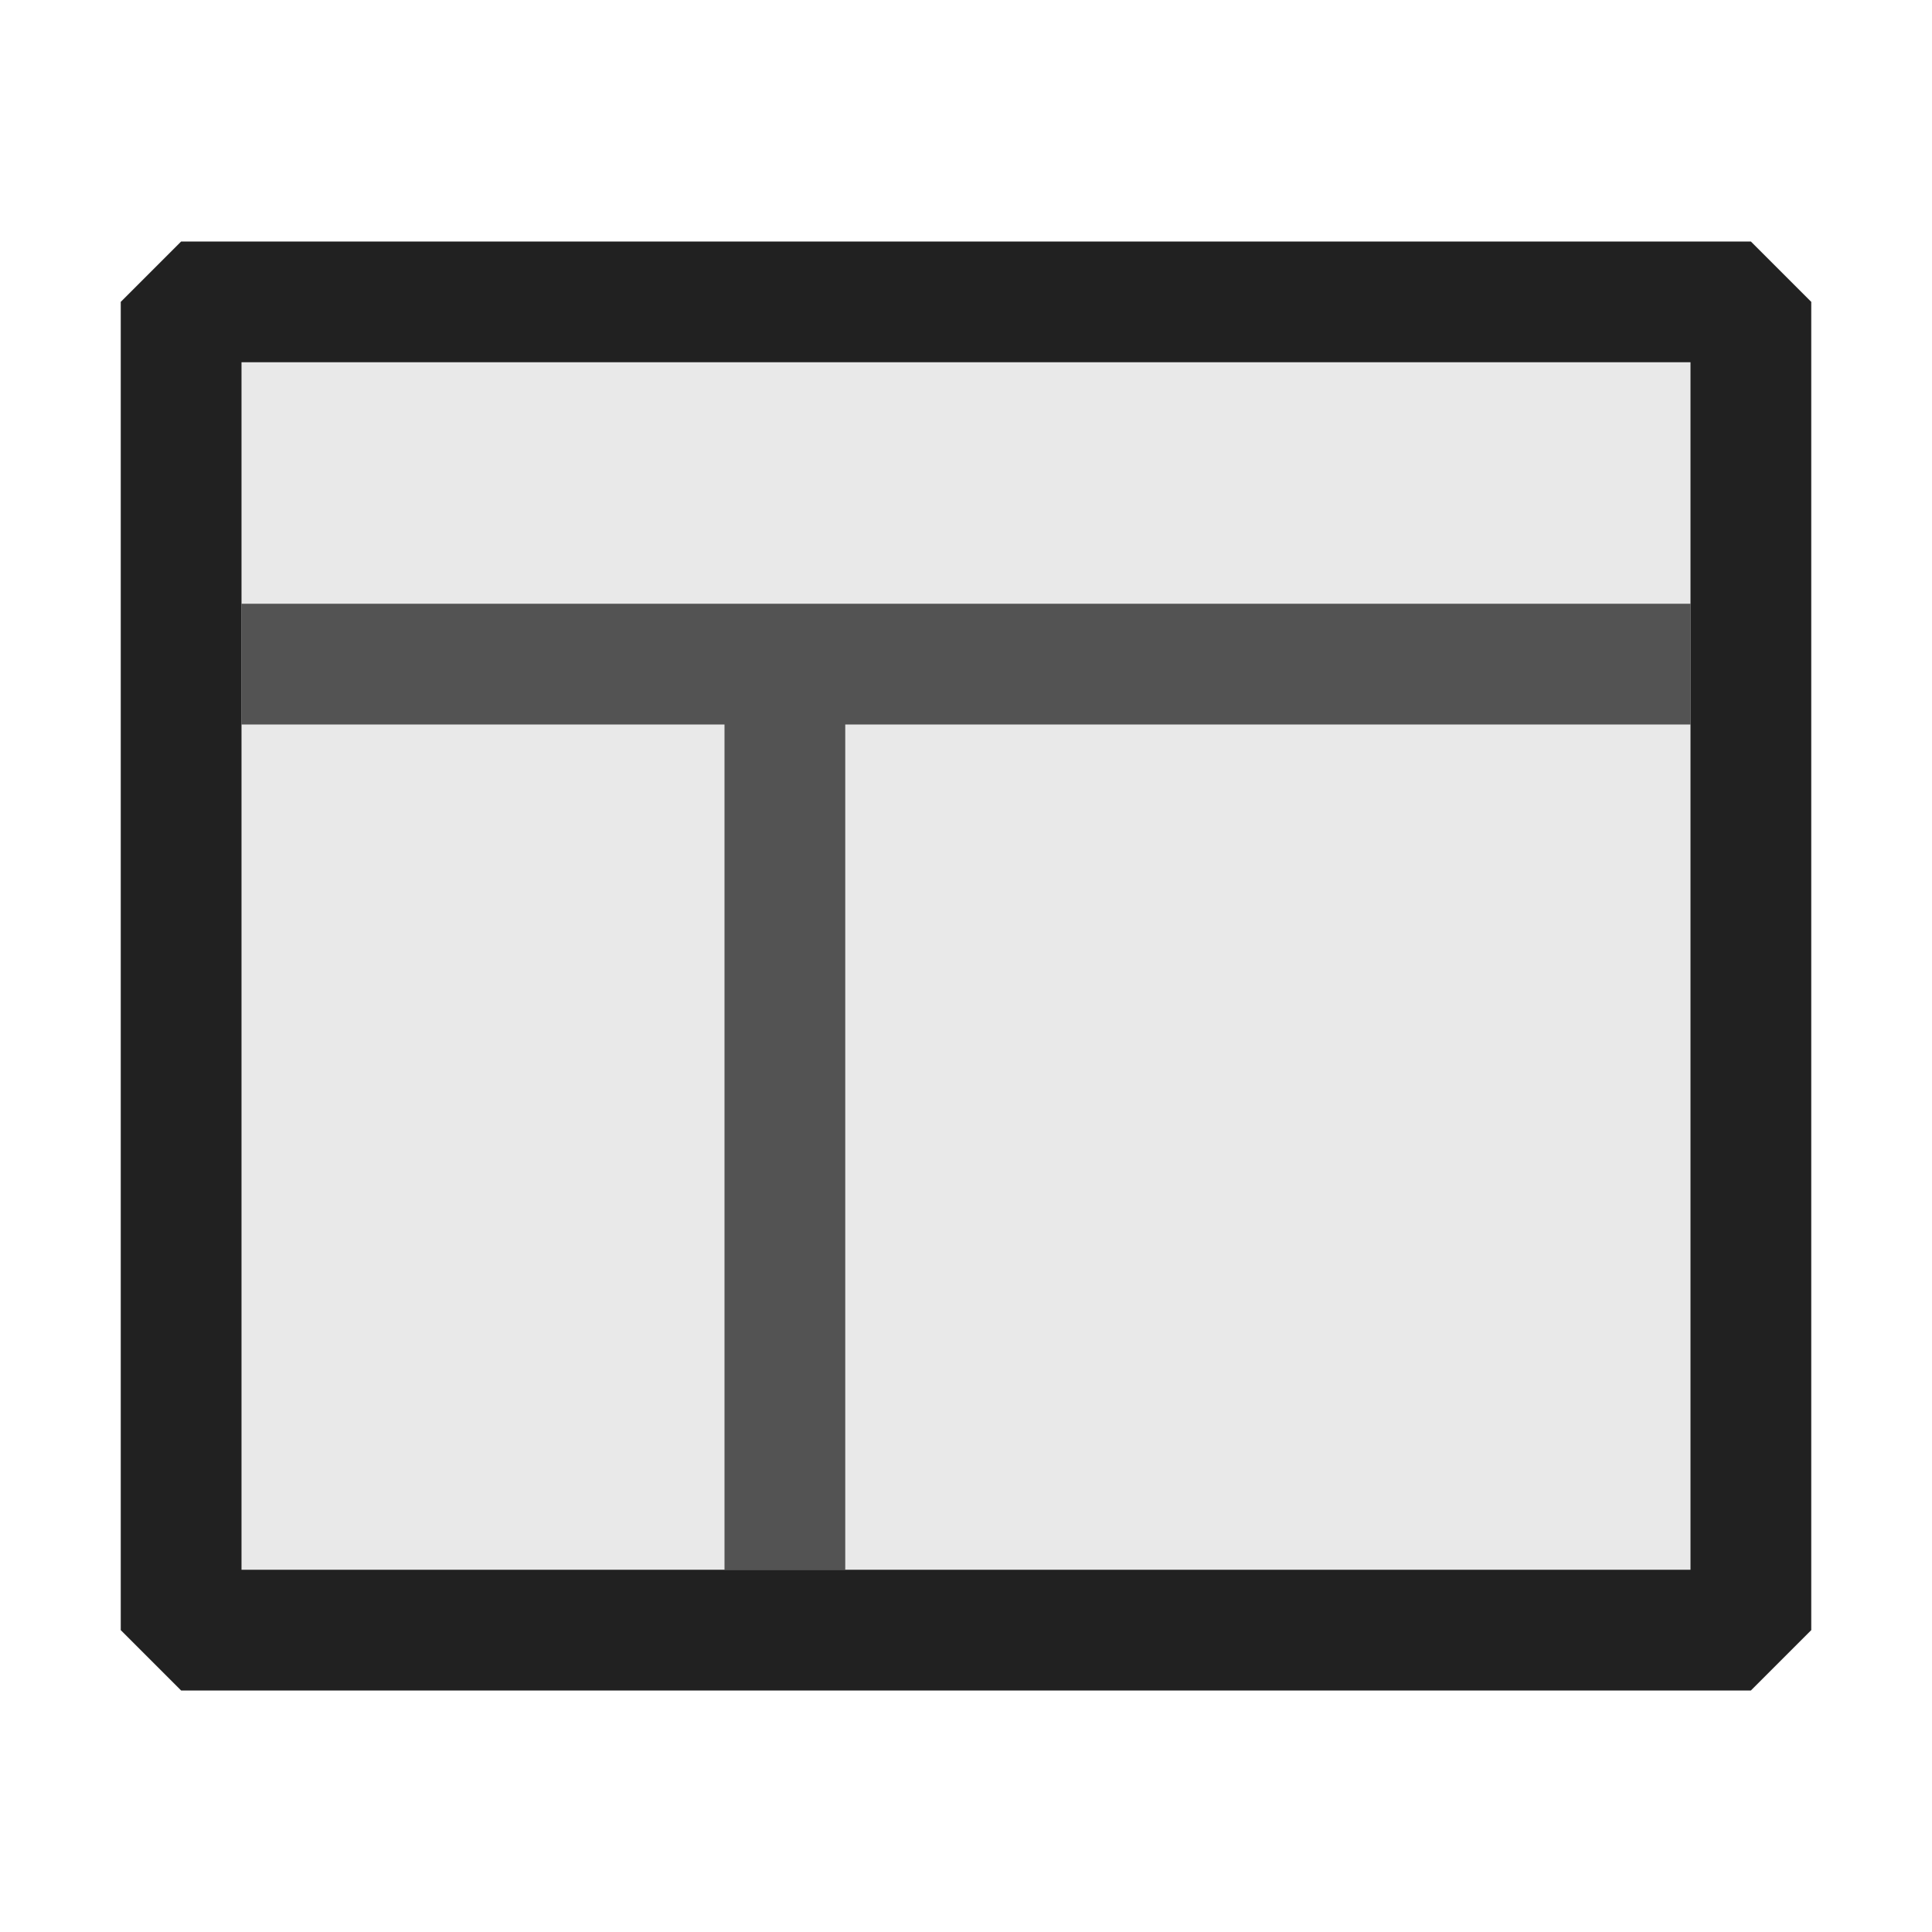 <svg xmlns="http://www.w3.org/2000/svg" viewBox="0 0 16 16">
  <defs>
    <style>.canvas{fill: none; opacity: 0;}.light-defaultgrey-10{fill: #212121; opacity: 0.1;}.light-defaultgrey{fill: #212121; opacity: 1;}.cls-1{opacity:0.75;}</style>
  </defs>
  <title>IconLightDockPanel</title>
  <g id="canvas" class="canvas">
    <path class="canvas" d="M16,16H0V0H16Z" />
  </g>
  <g id="level-1">
    <path class="light-defaultgrey-10" d="M14.5,13.5H1.5V2.5h13Z" />
    <path class="light-defaultgrey" d="M14.5,14H1.5L1,13.5V2.5L1.5,2h13l.5.5v11ZM2,13H14V3H2Z" />
    <g class="cls-1">
      <path class="light-defaultgrey" d="M14,5V6H7v7H6V6H2V5Z" />
    </g>
  </g>
</svg>
